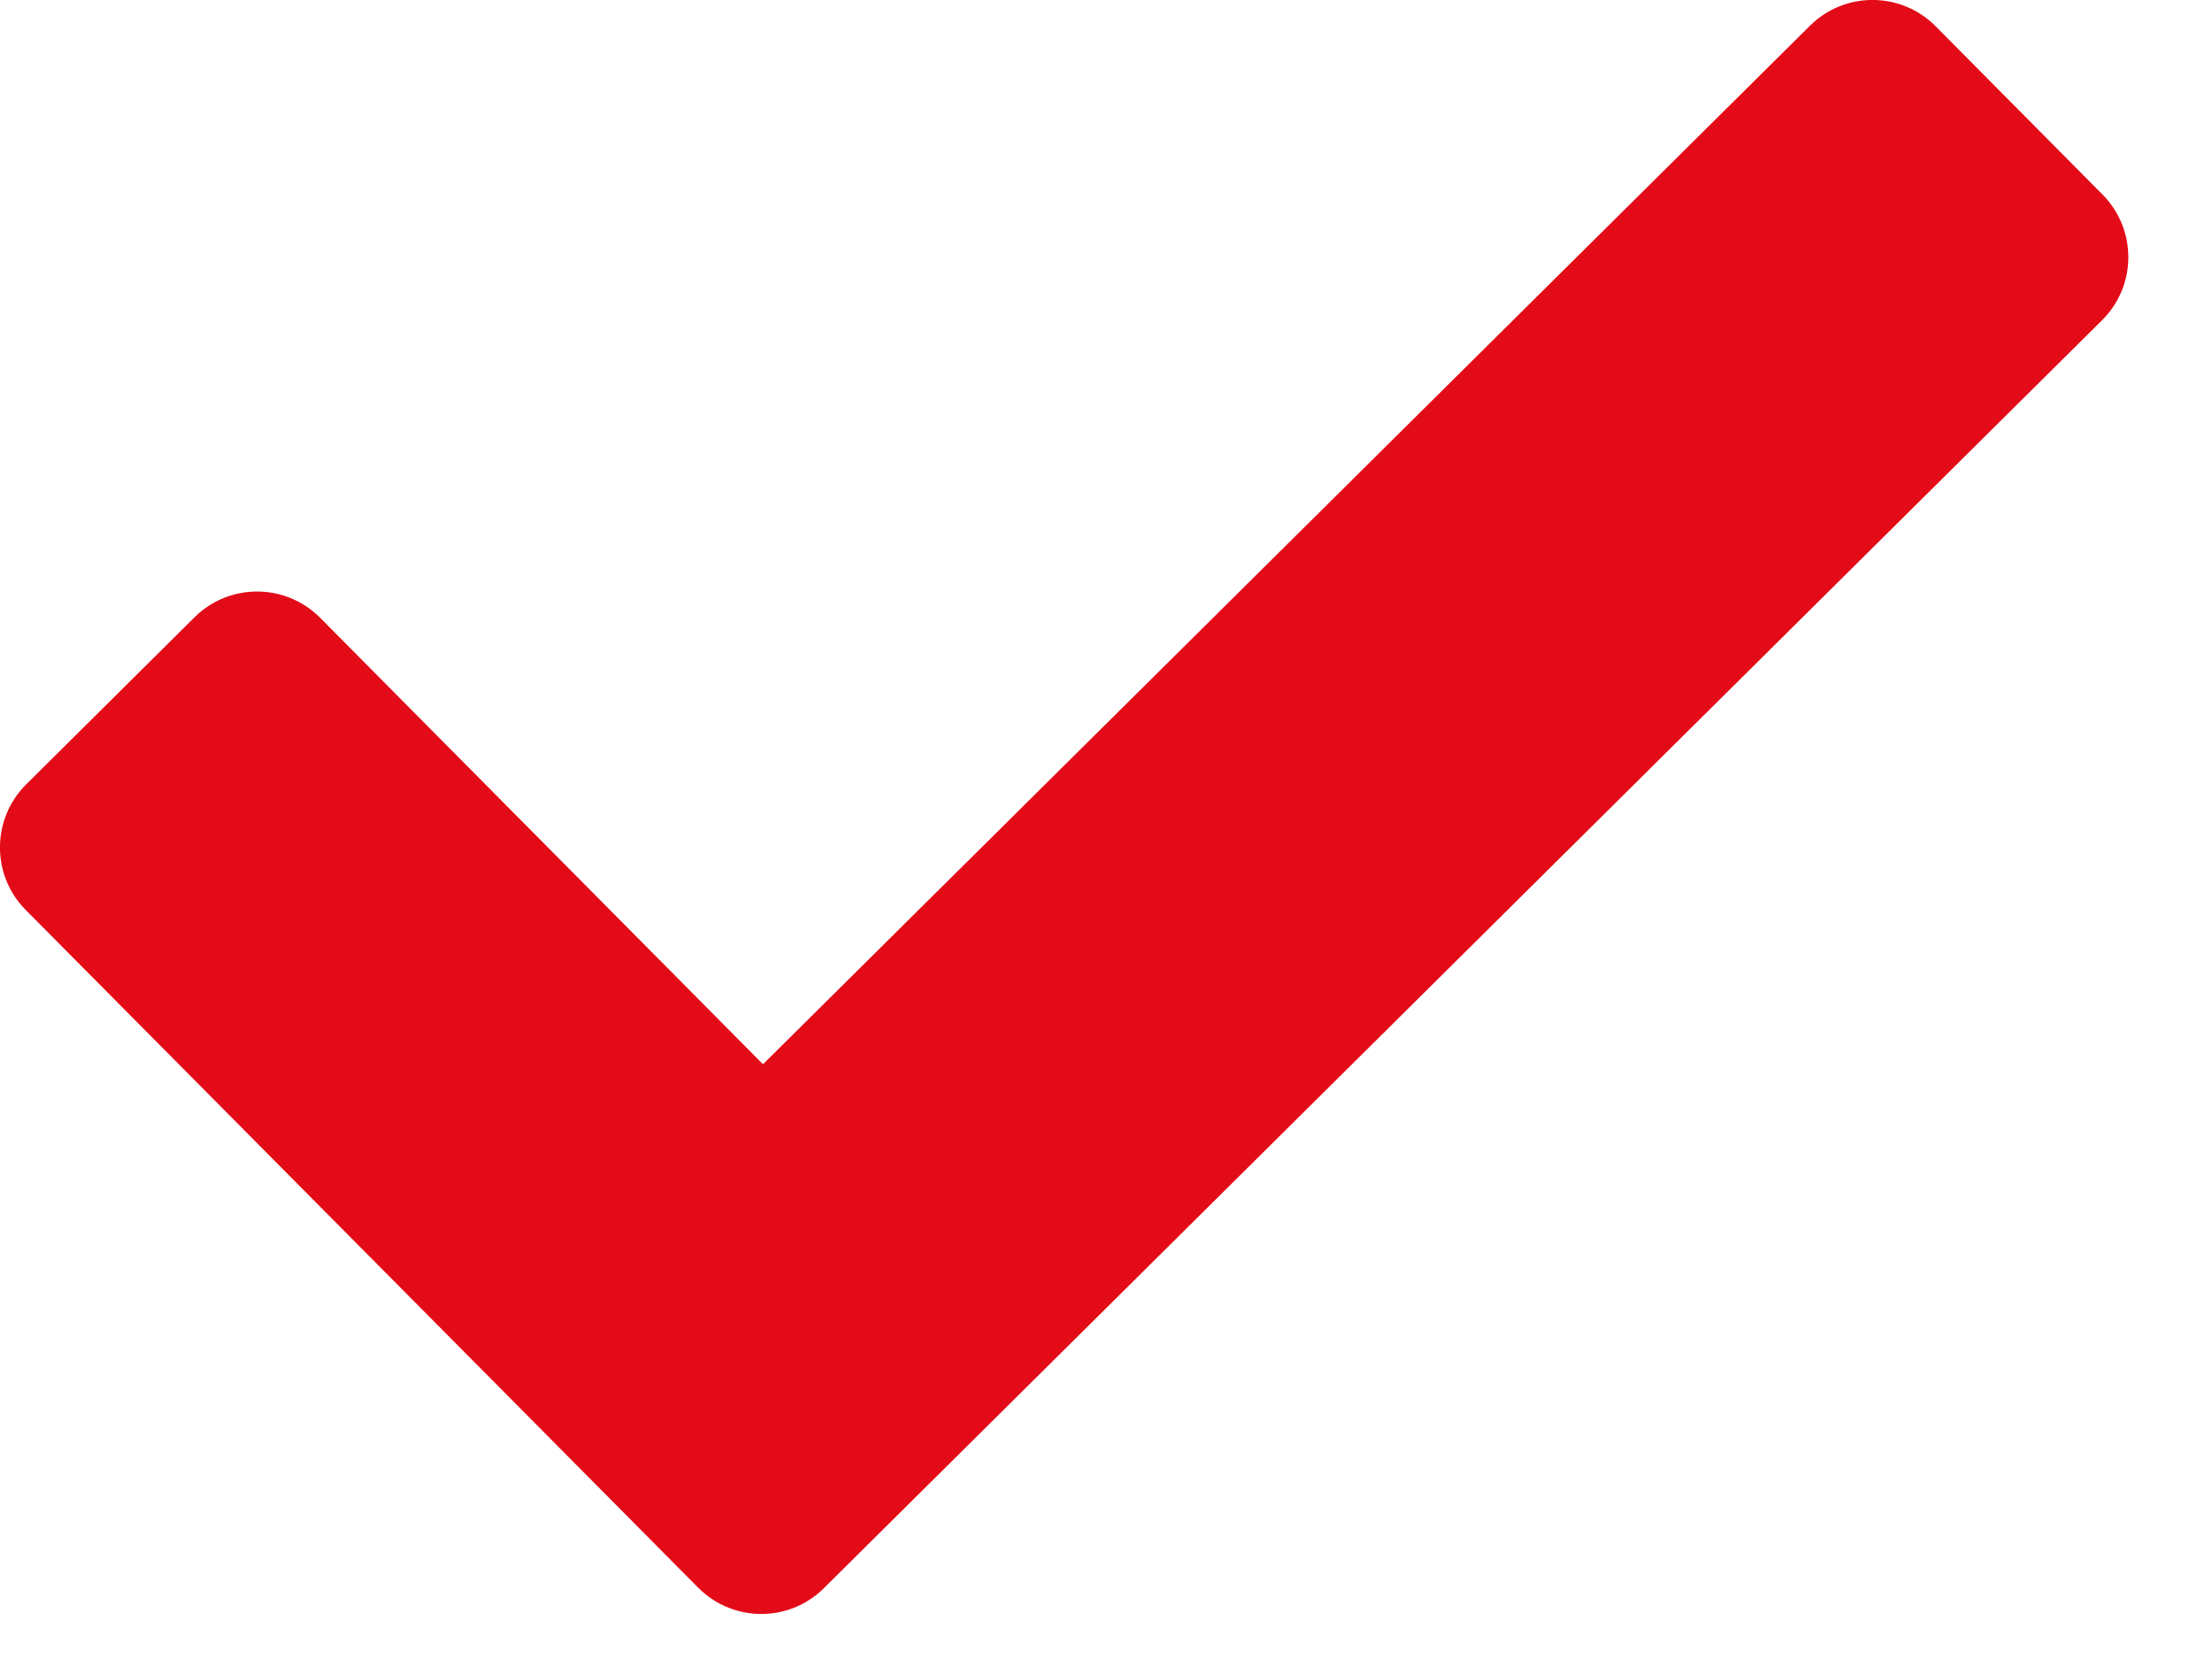 <svg width="16" height="12" viewBox="0 0 16 12" fill="none" xmlns="http://www.w3.org/2000/svg">
<path d="M5.959 11.488L15.205 2.316C15.457 2.066 15.458 1.659 15.208 1.407L14.001 0.19C13.751 -0.062 13.344 -0.064 13.092 0.186L5.519 7.698L2.316 4.469C2.066 4.217 1.659 4.215 1.407 4.465L0.19 5.673C-0.062 5.923 -0.064 6.33 0.186 6.582L5.05 11.484C5.3 11.736 5.707 11.738 5.959 11.488Z" fill="#E30B17"/>
</svg>
